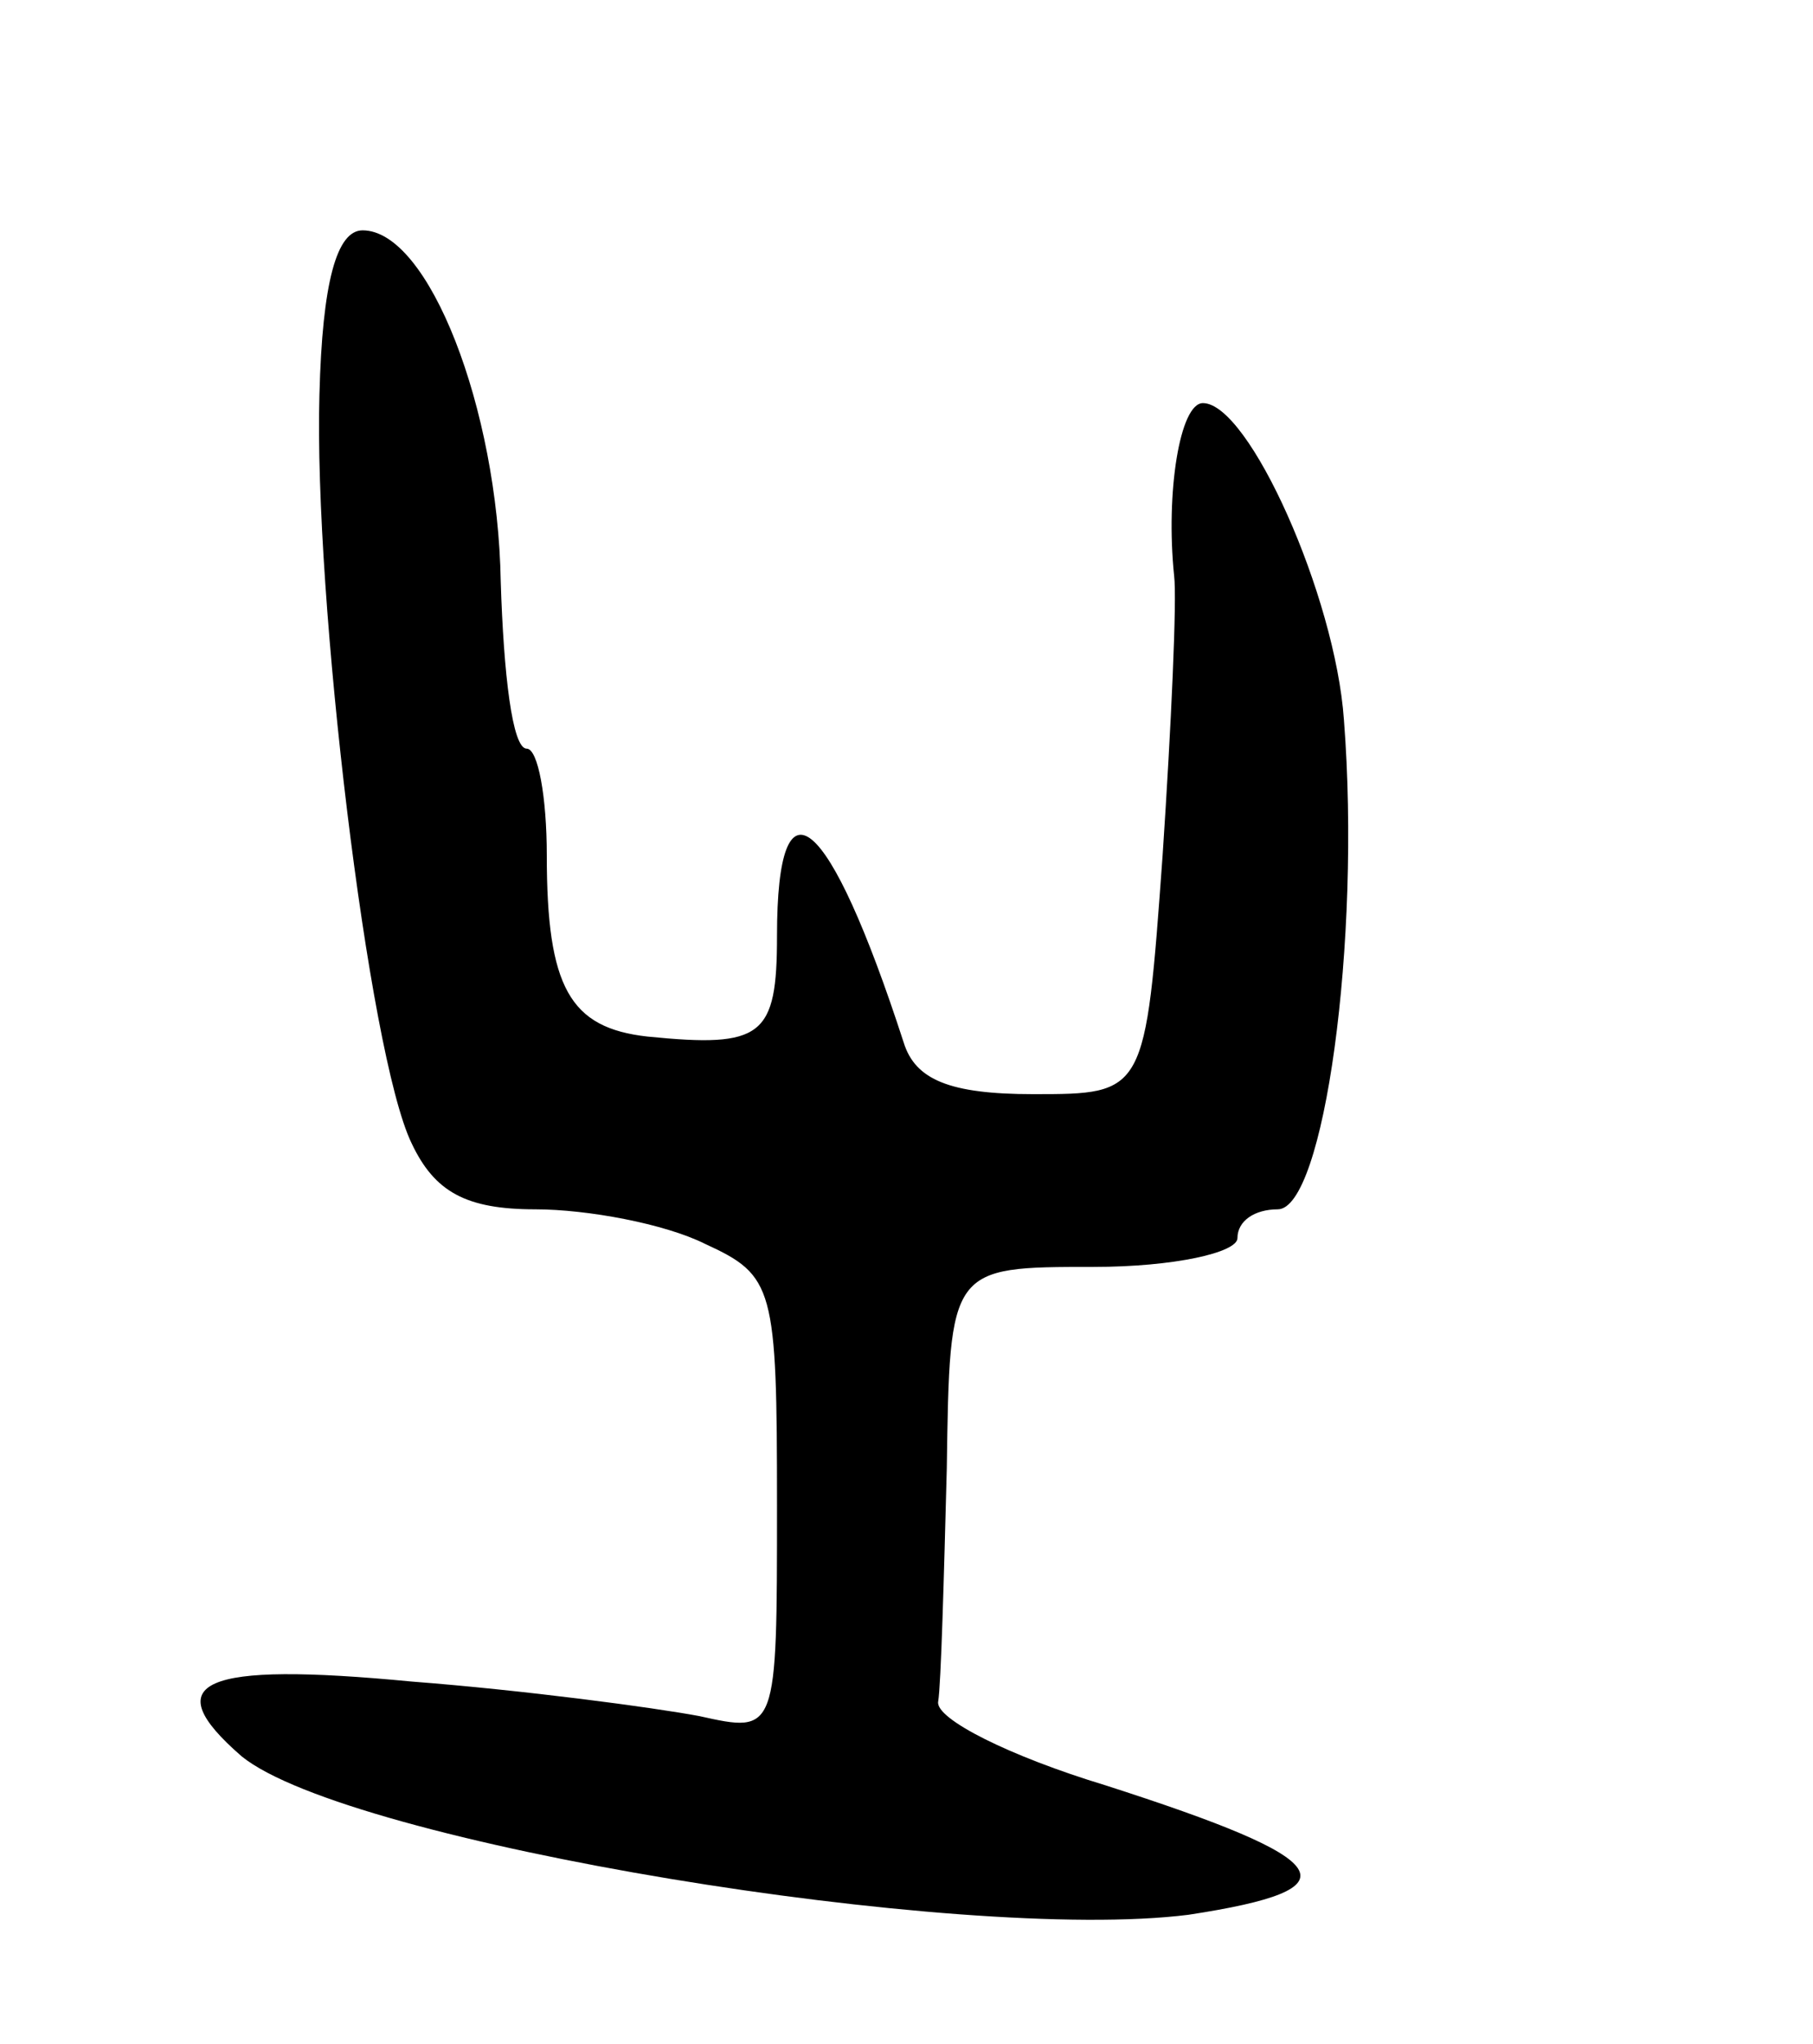<svg version="1.0" xmlns="http://www.w3.org/2000/svg"
 width="63pt" height="71pt" viewBox="0 0 63 71"
 preserveAspectRatio="xMidYMid meet">
<g transform="translate(0,71) scale(0.1,-0.1)"
fill="#000000" stroke="none">
<path d="M111 573 c-2 -70 17 -229 32 -260 8 -17 19 -23 43 -23 18 0 45 -5 59
-12 24 -11 25 -15 25 -91 0 -79 0 -79 -27 -73 -16 3 -61 9 -100 12 -73 7 -89
0 -59 -26 37 -30 250 -65 329 -55 59 9 52 19 -29 45 -33 10 -59 23 -58 29 1 6
2 43 3 81 1 70 1 70 51 70 28 0 50 5 50 10 0 6 6 10 14 10 16 0 29 93 23 170
-3 43 -33 110 -49 110 -8 0 -13 -31 -10 -60 1 -8 -1 -52 -4 -97 -6 -83 -6 -83
-45 -83 -29 0 -41 5 -45 18 -26 80 -44 95 -44 37 0 -35 -5 -39 -45 -35 -27 3
-35 17 -35 63 0 20 -3 37 -7 37 -5 0 -8 26 -9 58 -1 60 -25 122 -48 122 -9 0
-14 -18 -15 -57z"/>
</g>
</svg>
